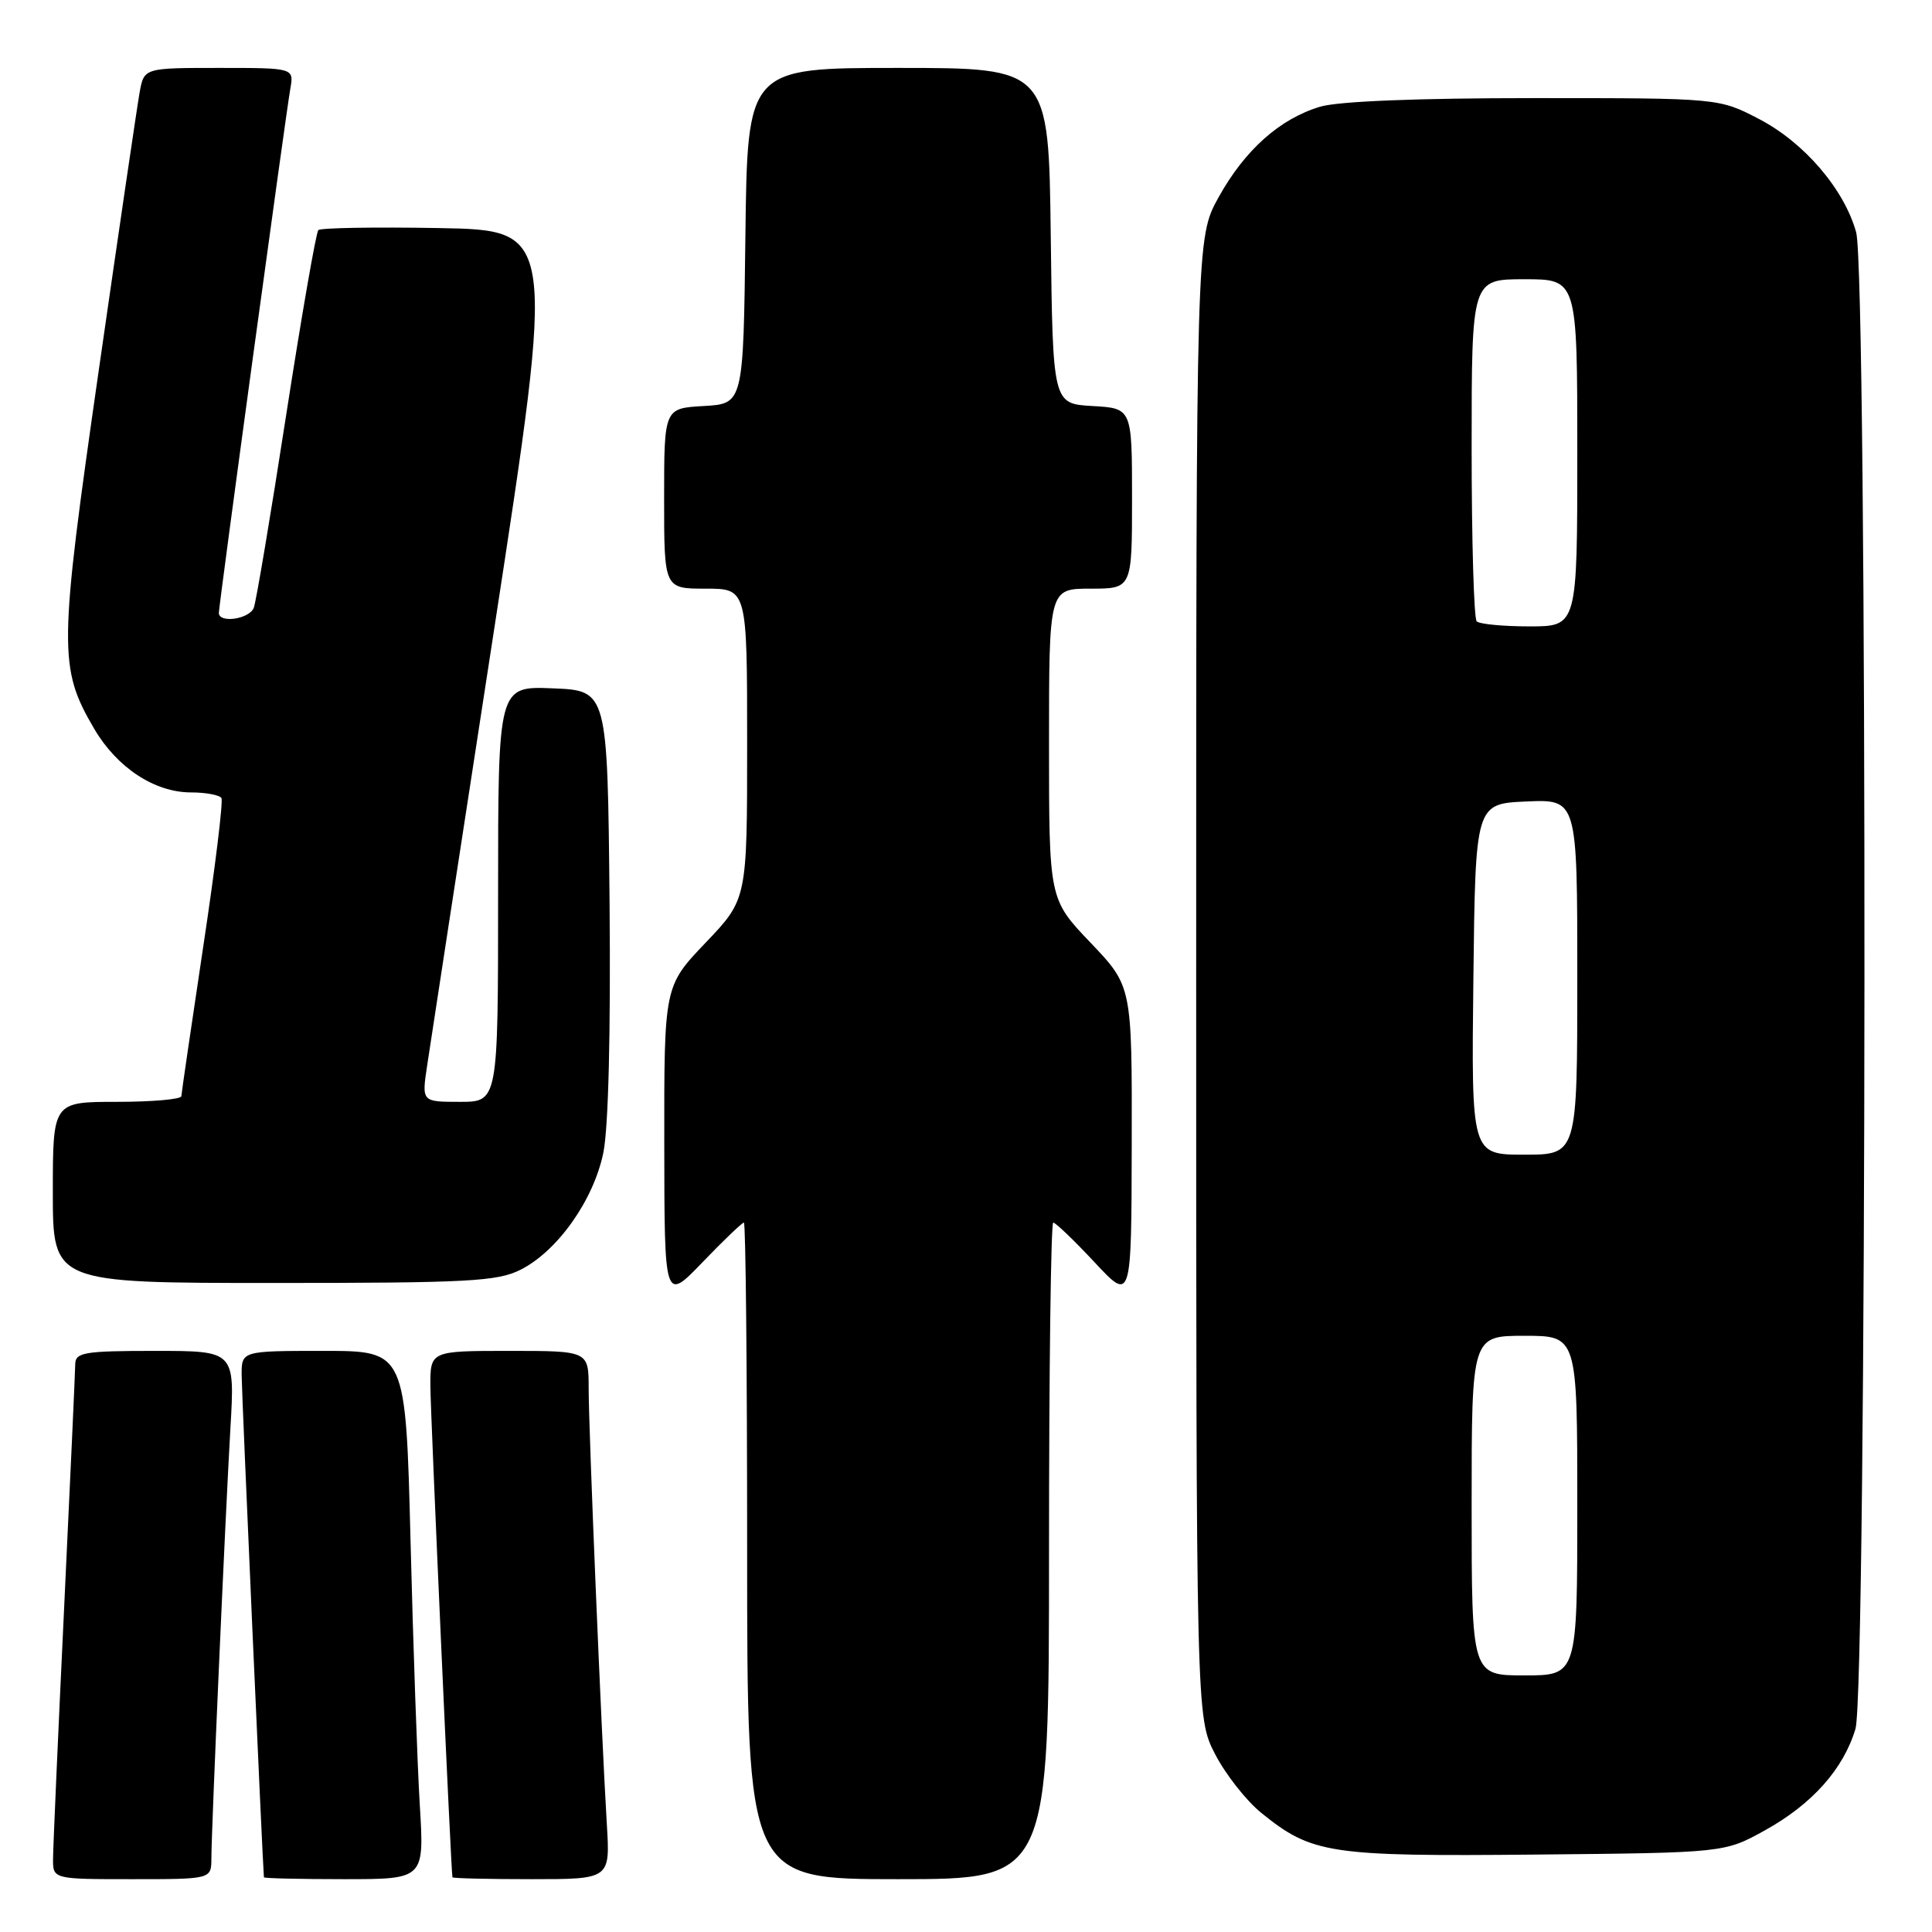 <?xml version="1.0" encoding="UTF-8" standalone="no"?>
<!DOCTYPE svg PUBLIC "-//W3C//DTD SVG 1.1//EN" "http://www.w3.org/Graphics/SVG/1.1/DTD/svg11.dtd" >
<svg xmlns="http://www.w3.org/2000/svg" xmlns:xlink="http://www.w3.org/1999/xlink" version="1.1" viewBox="0 0 256 256">
 <g >
 <path fill="currentColor"
d=" M 28.01 246.25 C 28.02 242.23 29.84 201.21 30.53 189.25 C 31.13 179.00 31.13 179.00 20.57 179.00 C 11.18 179.00 10.00 179.20 9.97 180.75 C 9.96 181.71 9.30 196.22 8.50 213.00 C 7.70 229.78 7.04 244.74 7.03 246.25 C 7.00 249.00 7.00 249.00 17.50 249.00 C 28.00 249.00 28.00 249.00 28.01 246.25 Z  M 55.63 239.25 C 55.30 233.89 54.75 218.14 54.40 204.25 C 53.76 179.00 53.76 179.00 42.88 179.00 C 32.00 179.00 32.00 179.00 32.02 182.25 C 32.03 184.65 34.81 247.20 34.97 248.75 C 34.99 248.89 39.77 249.00 45.61 249.00 C 56.22 249.00 56.22 249.00 55.63 239.25 Z  M 80.41 241.75 C 79.68 229.68 78.00 189.32 78.00 183.99 C 78.00 179.00 78.00 179.00 67.50 179.00 C 57.00 179.00 57.00 179.00 57.03 183.75 C 57.06 187.62 59.76 247.90 59.95 248.75 C 59.98 248.89 64.69 249.00 70.42 249.00 C 80.85 249.00 80.85 249.00 80.41 241.75 Z  M 139.00 205.50 C 139.00 181.57 139.25 162.00 139.56 162.00 C 139.87 162.00 142.33 164.36 145.03 167.25 C 149.92 172.50 149.92 172.50 149.96 151.59 C 150.00 130.68 150.00 130.68 144.50 124.91 C 139.00 119.15 139.00 119.15 139.00 98.57 C 139.00 78.00 139.00 78.00 144.50 78.00 C 150.00 78.00 150.00 78.00 150.00 66.05 C 150.00 54.10 150.00 54.10 144.75 53.80 C 139.50 53.50 139.50 53.50 139.23 31.25 C 138.96 9.00 138.96 9.00 119.00 9.00 C 99.04 9.00 99.04 9.00 98.77 31.25 C 98.50 53.50 98.50 53.50 93.25 53.80 C 88.00 54.10 88.00 54.10 88.00 66.05 C 88.00 78.00 88.00 78.00 93.50 78.00 C 99.00 78.00 99.00 78.00 99.00 98.57 C 99.00 119.15 99.00 119.15 93.50 124.91 C 88.00 130.68 88.00 130.68 88.02 151.59 C 88.04 172.50 88.04 172.50 93.09 167.25 C 95.87 164.36 98.33 162.00 98.57 162.00 C 98.81 162.00 99.00 181.57 99.00 205.50 C 99.00 249.00 99.00 249.00 119.00 249.00 C 139.00 249.00 139.00 249.00 139.00 205.50 Z  M 233.86 242.53 C 240.11 239.07 244.26 234.42 245.86 229.08 C 247.38 223.98 247.48 36.25 245.95 30.78 C 244.37 25.08 239.09 18.91 233.12 15.79 C 227.77 13.00 227.77 13.00 203.25 13.00 C 187.77 13.00 177.33 13.42 174.92 14.14 C 169.58 15.74 164.93 19.89 161.47 26.14 C 158.50 31.50 158.50 31.50 158.50 129.53 C 158.50 227.55 158.50 227.55 161.00 232.42 C 162.38 235.10 165.14 238.61 167.13 240.22 C 173.84 245.65 176.13 246.00 203.50 245.74 C 228.50 245.50 228.50 245.50 233.86 242.53 Z  M 68.97 168.25 C 73.87 165.78 78.64 159.05 79.94 152.77 C 80.62 149.49 80.93 136.95 80.77 119.50 C 80.50 91.50 80.50 91.50 73.25 91.21 C 66.00 90.91 66.00 90.91 66.00 118.46 C 66.00 146.00 66.00 146.00 60.94 146.00 C 55.88 146.00 55.88 146.00 56.59 141.25 C 56.98 138.64 60.97 112.65 65.46 83.50 C 73.61 30.50 73.61 30.50 58.17 30.22 C 49.67 30.07 42.47 30.19 42.18 30.49 C 41.88 30.79 39.96 41.84 37.91 55.05 C 35.87 68.25 33.94 79.72 33.63 80.53 C 33.05 82.04 29.00 82.63 29.00 81.21 C 29.00 80.18 37.84 15.34 38.47 11.75 C 38.95 9.00 38.95 9.00 29.02 9.00 C 19.09 9.00 19.09 9.00 18.50 12.25 C 18.18 14.04 15.73 30.66 13.07 49.18 C 7.78 86.01 7.75 88.48 12.49 96.58 C 15.51 101.72 20.49 105.00 25.31 105.00 C 27.27 105.00 29.09 105.34 29.34 105.75 C 29.59 106.16 28.50 115.05 26.92 125.50 C 25.35 135.95 24.05 144.84 24.03 145.25 C 24.01 145.66 20.18 146.00 15.50 146.00 C 7.00 146.00 7.00 146.00 7.00 158.00 C 7.00 170.00 7.00 170.00 36.25 170.00 C 62.10 170.00 65.90 169.79 68.97 168.25 Z  M 195.00 199.50 C 195.00 177.00 195.00 177.00 202.00 177.00 C 209.00 177.00 209.00 177.00 209.00 199.50 C 209.00 222.00 209.00 222.00 202.00 222.00 C 195.00 222.00 195.00 222.00 195.00 199.50 Z  M 195.23 129.75 C 195.50 106.50 195.50 106.50 202.25 106.20 C 209.00 105.91 209.00 105.91 209.00 129.45 C 209.00 153.00 209.00 153.00 201.98 153.00 C 194.96 153.00 194.96 153.00 195.23 129.75 Z  M 195.67 82.33 C 195.30 81.97 195.00 71.62 195.00 59.33 C 195.00 37.00 195.00 37.00 202.00 37.00 C 209.00 37.00 209.00 37.00 209.00 60.00 C 209.00 83.00 209.00 83.00 202.67 83.00 C 199.18 83.00 196.03 82.70 195.67 82.33 Z "/>
</g>
</svg>